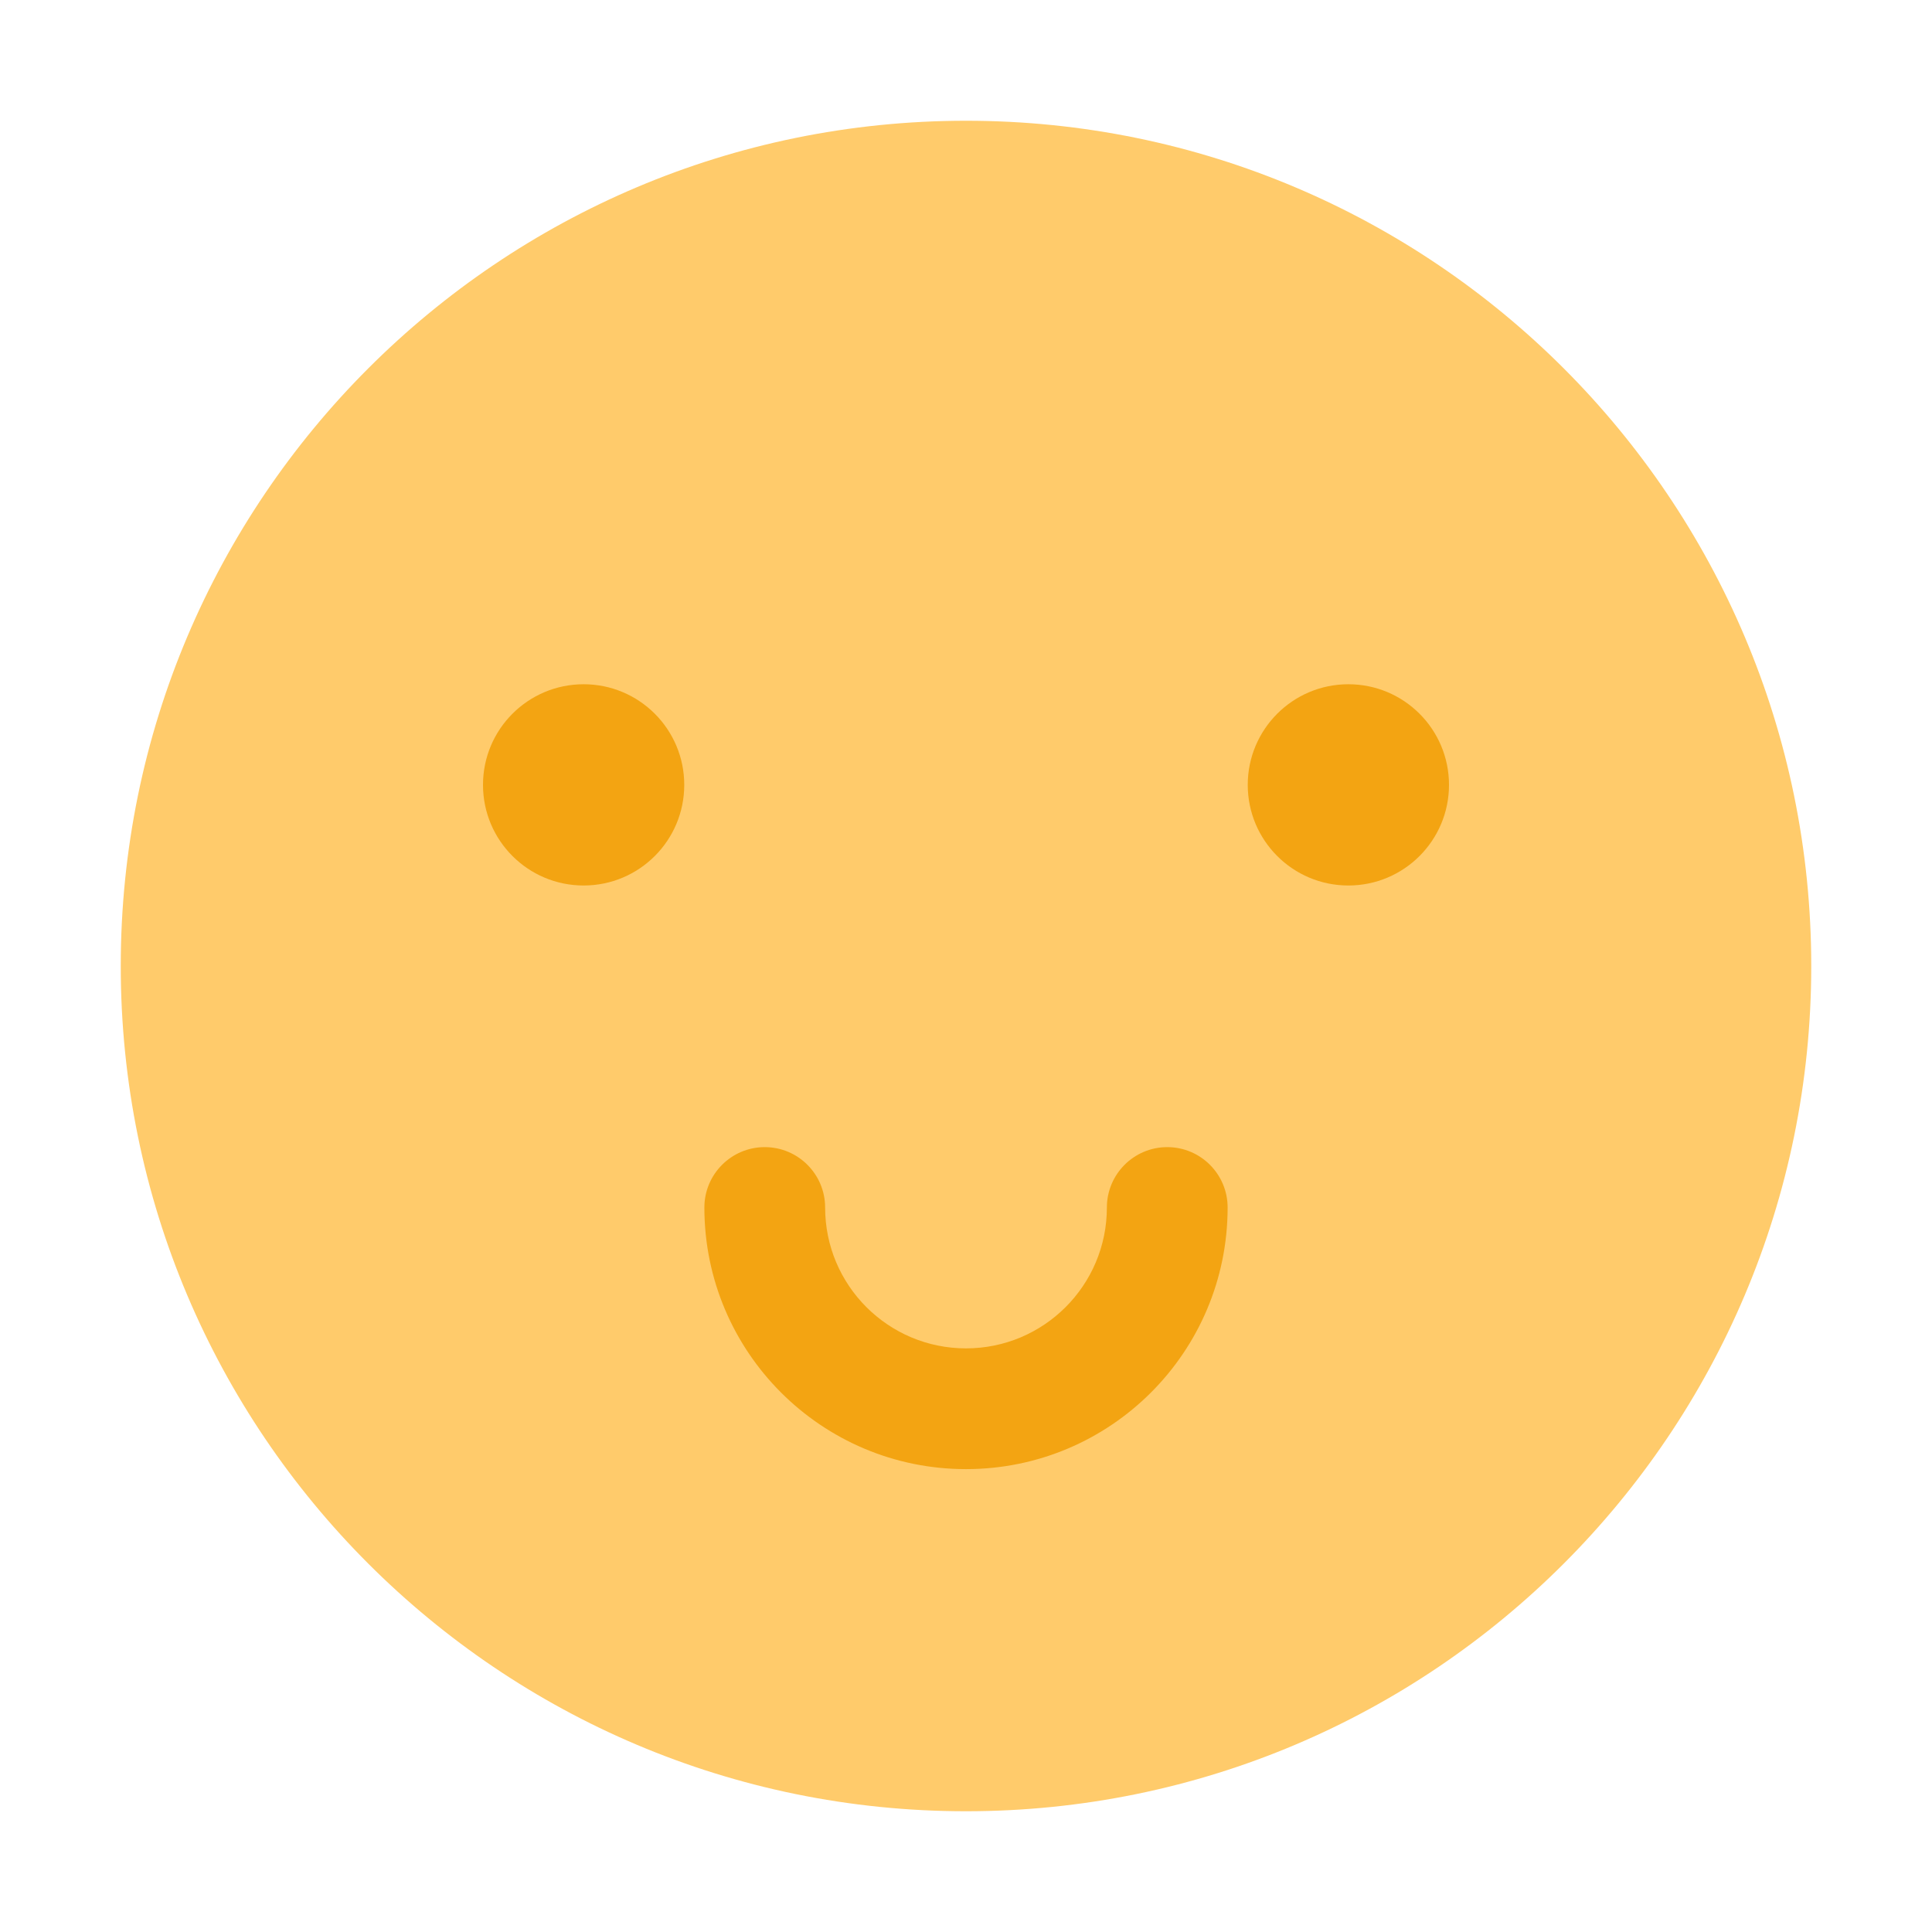 <svg xmlns="http://www.w3.org/2000/svg" fill="none" viewBox="0 0 48 48">
  
  
  
  
<g transform="matrix(1,0,0,1,0,0)"><path fill="#ffcb6b" d="M3 24C3 35.598 12.402 45 24 45C35.598 45 45 35.598 45 24C45 12.402 35.598 3 24 3C12.402 3 3 12.402 3 24Z"></path><path fill="#f3a412" d="M17 19.5C17 20.881 15.881 22 14.5 22C13.119 22 12 20.881 12 19.5C12 18.119 13.119 17 14.5 17C15.881 17 17 18.119 17 19.5Z"></path><path fill="#f3a412" d="M19 28.5C19.828 28.5 20.5 29.172 20.5 30C20.5 31.933 22.067 33.5 24 33.5C25.933 33.5 27.5 31.933 27.5 30C27.5 29.172 28.172 28.5 29 28.5C29.828 28.5 30.5 29.172 30.5 30C30.5 33.59 27.59 36.5 24 36.5C20.41 36.5 17.5 33.59 17.5 30C17.5 29.172 18.172 28.5 19 28.5Z"></path><path fill="#f3a412" d="M33.5 22C34.881 22 36 20.881 36 19.5C36 18.119 34.881 17 33.5 17C32.119 17 31 18.119 31 19.5C31 20.881 32.119 22 33.5 22Z"></path></g></svg>